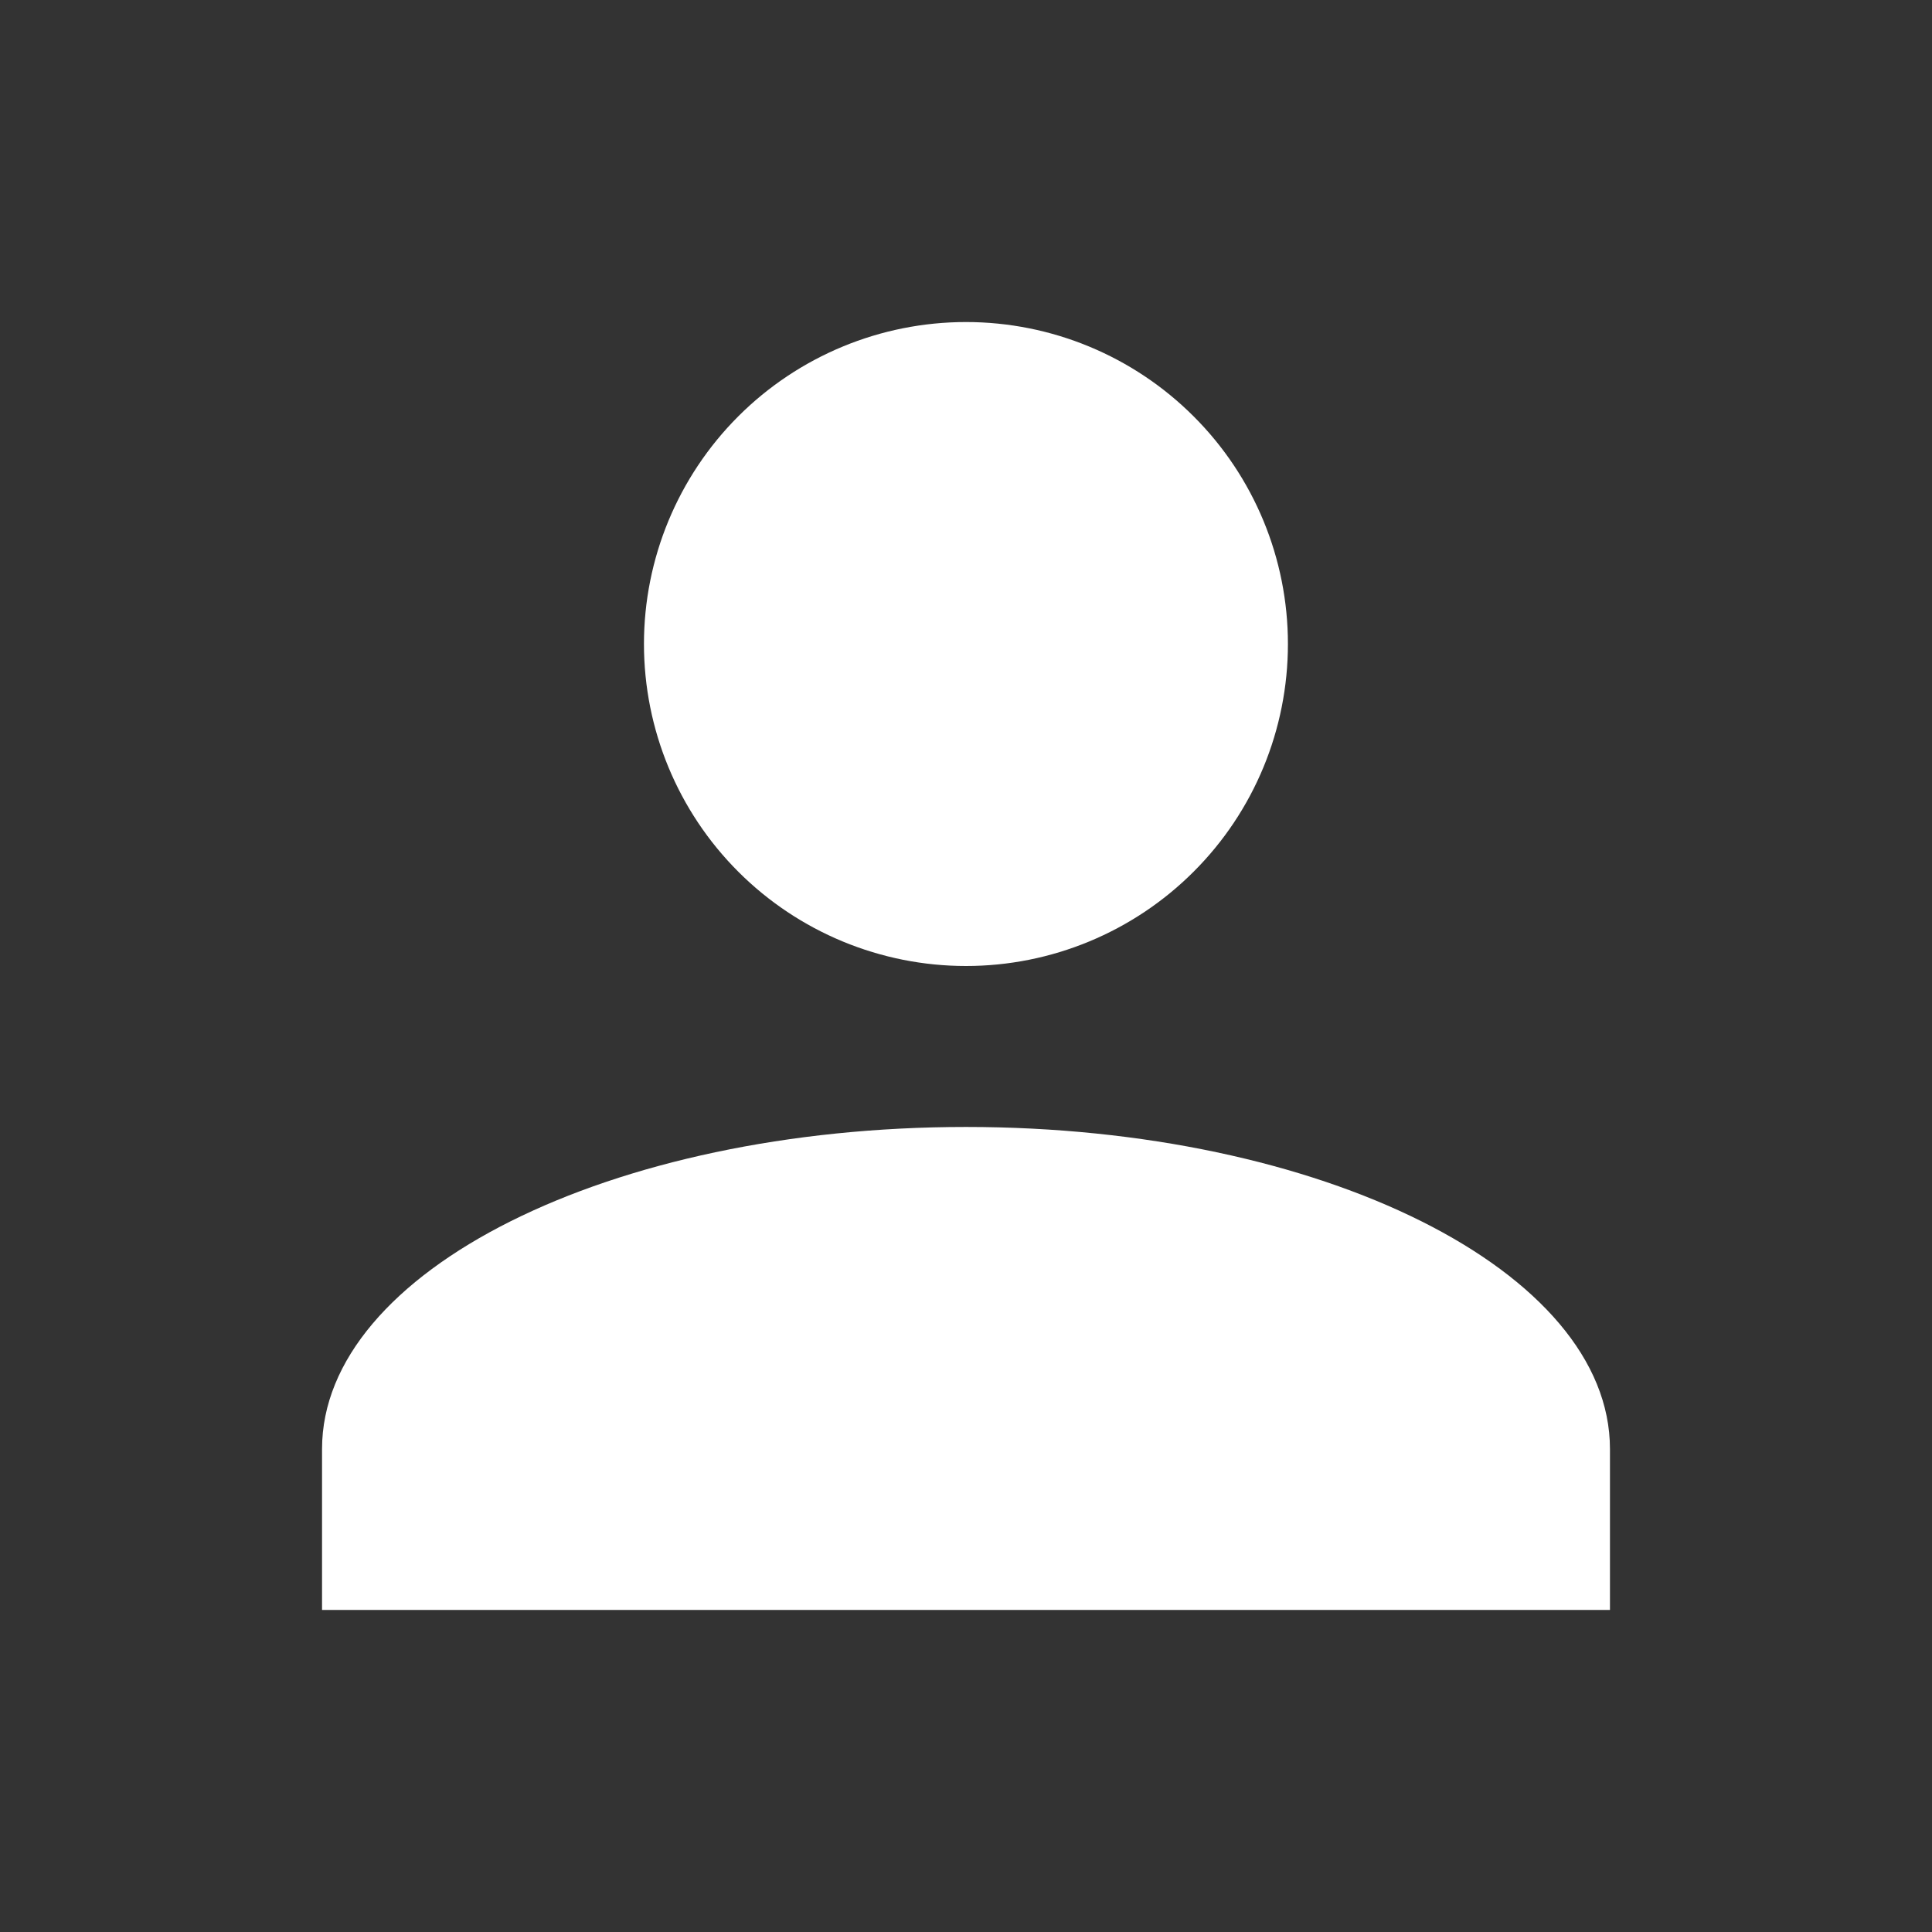 <svg width="16" height="16" viewBox="0 0 16 16" fill="currentColor" xmlns="http://www.w3.org/2000/svg">
<rect x="0" y="0" width="16" height="16" fill="#333333" stroke="none"/>
<path d="M8 2.667C8.707 2.667 9.385 2.948 9.885 3.448C10.386 3.948 10.666 4.626 10.666 5.333C10.666 6.041 10.386 6.719 9.885 7.219C9.385 7.719 8.707 8 8 8C7.293 8 6.614 7.719 6.114 7.219C5.614 6.719 5.333 6.041 5.333 5.333C5.333 4.626 5.614 3.948 6.114 3.448C6.614 2.948 7.293 2.667 8 2.667ZM8 9.333C10.947 9.333 13.333 10.527 13.333 12V13.333H2.667V12C2.667 10.527 5.053 9.333 8 9.333Z" fill="white"/>
</svg>
